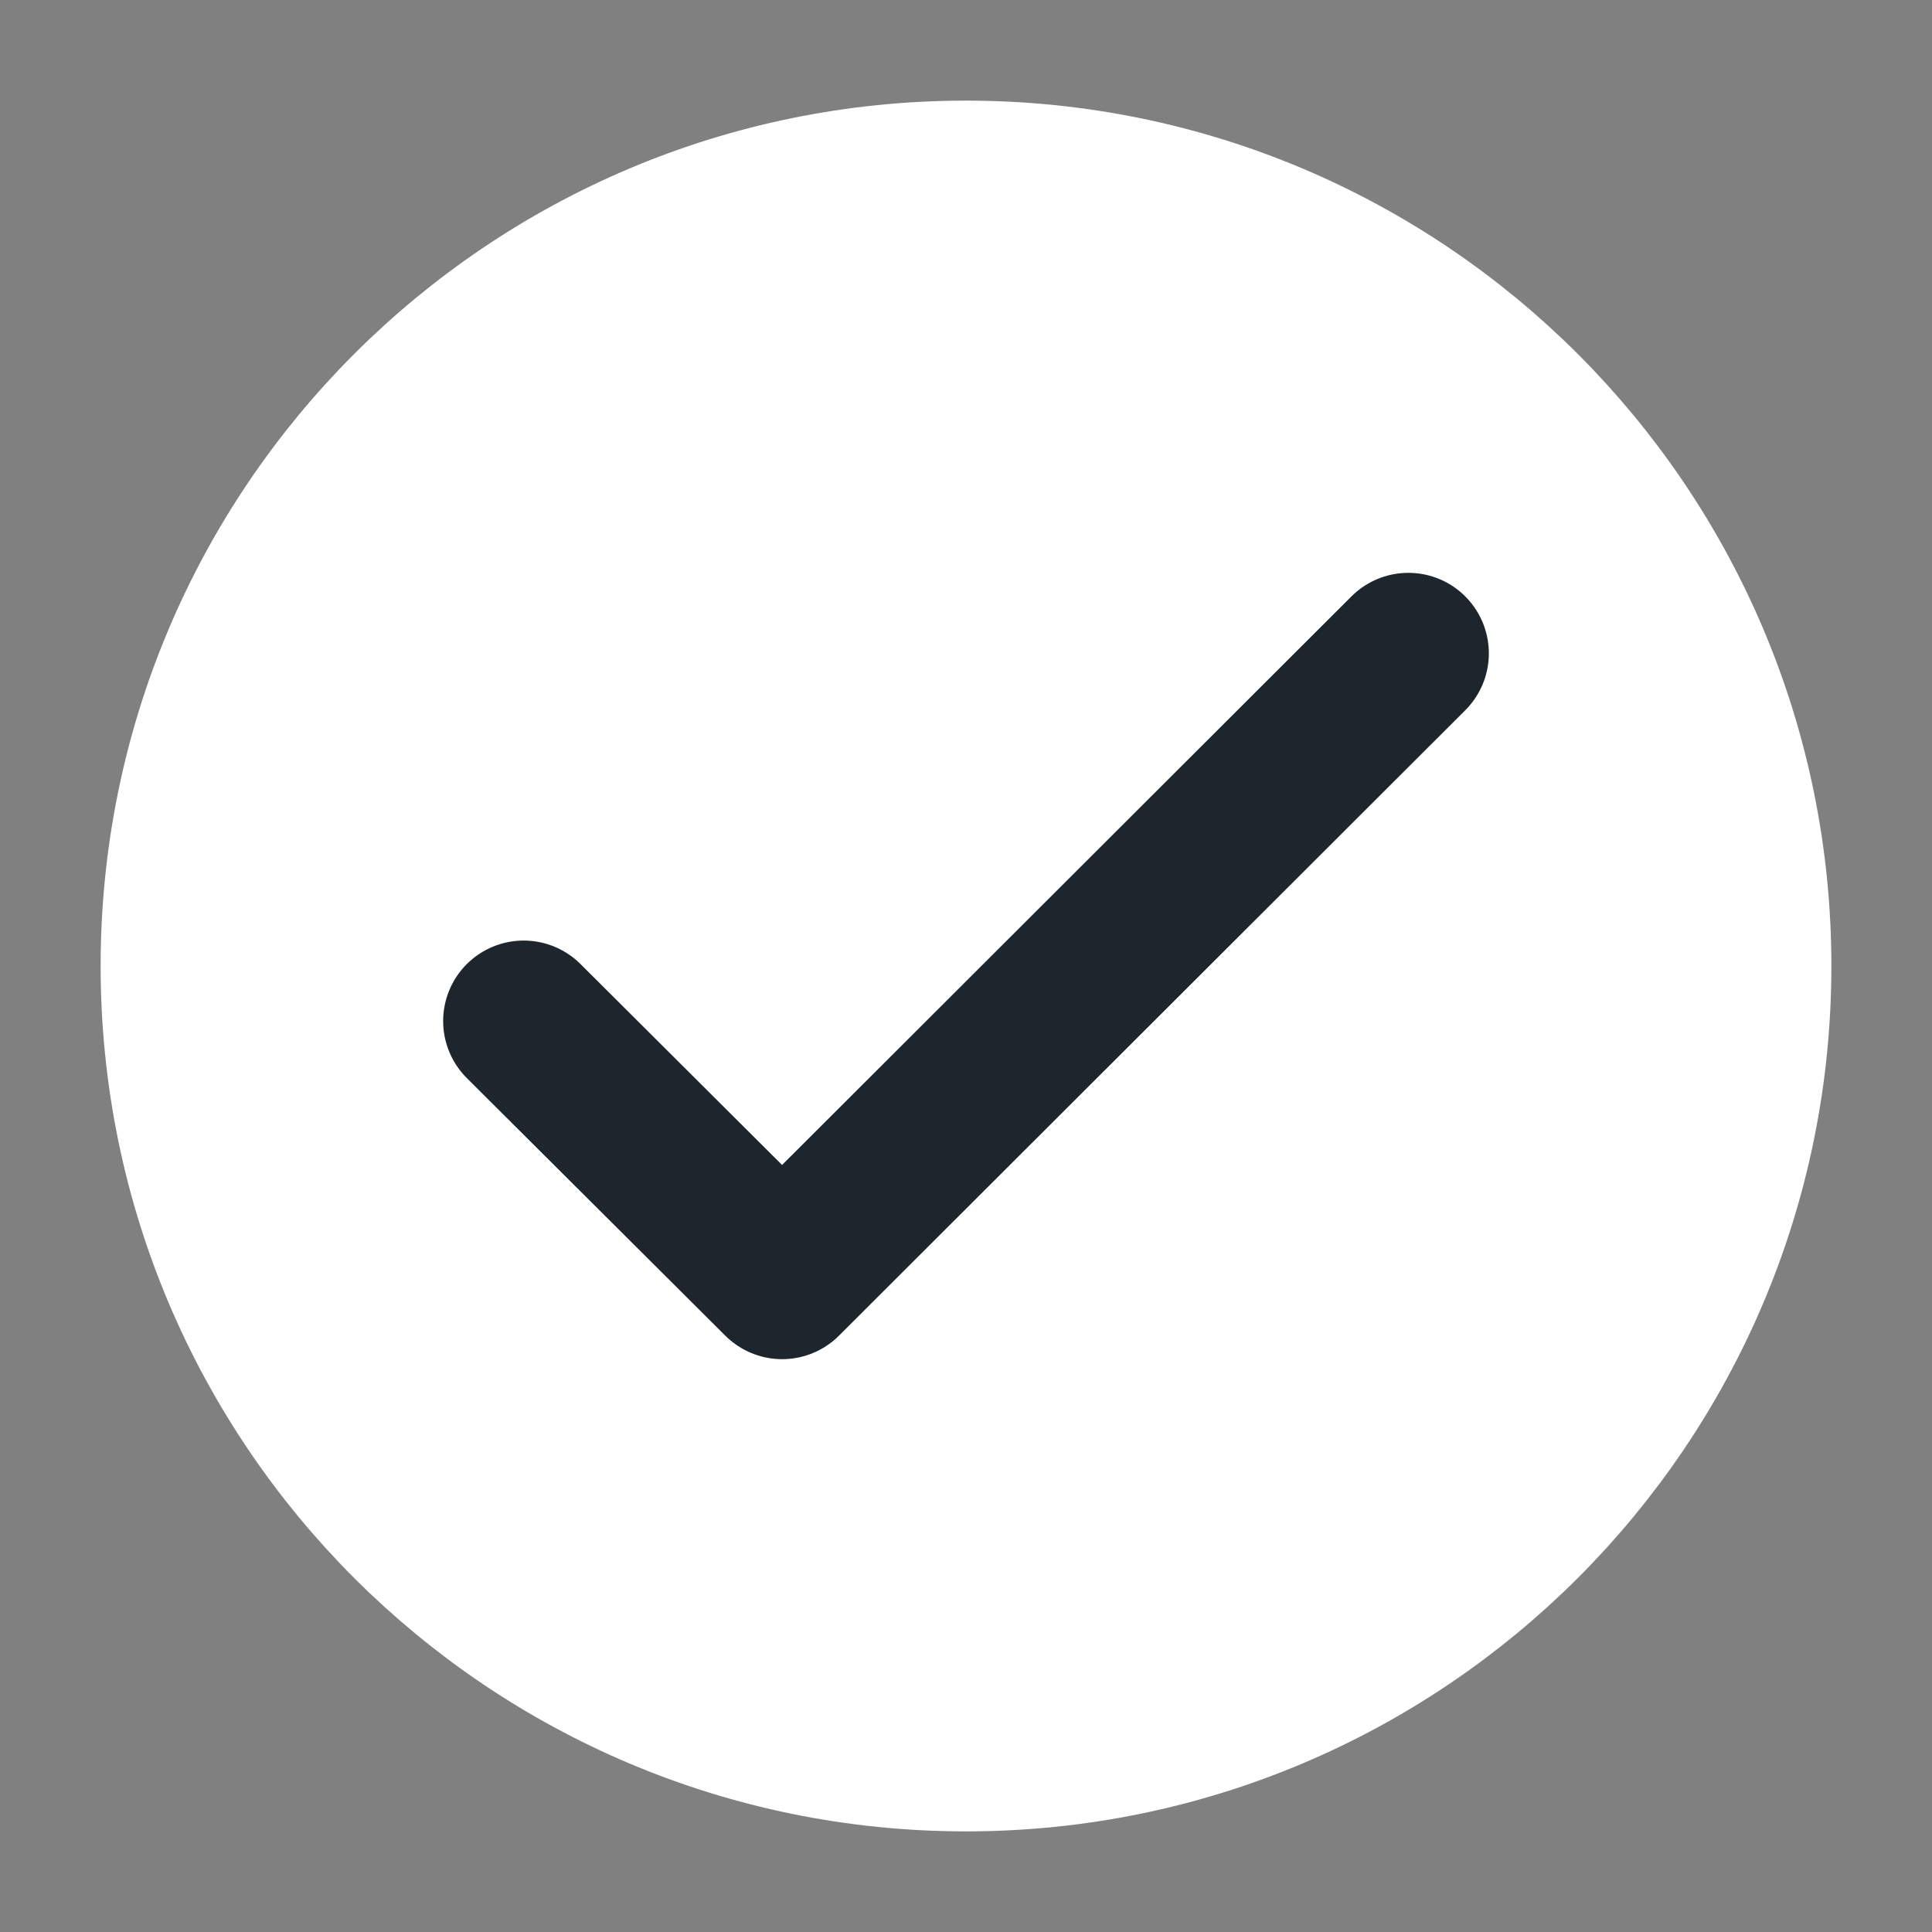 <svg width="24" height="24" viewBox="0 0 24 24" fill="none" xmlns="http://www.w3.org/2000/svg">
<rect x="0" y="0" width="24" height="24" fill="#808080" stroke="none"/>
<path d="M22 12C22 6.477 17.523 2 12 2C6.477 2 2 6.477 2 12C2 17.523 6.477 22 12 22C17.523 22 22 17.523 22 12Z" fill="white" stroke="white" stroke-width="1.5" stroke-miterlimit="10"/>
<path d="M6.505 12.684L9.716 15.884L17.495 8.116" stroke="#1D252D" stroke-width="2" stroke-linecap="round" stroke-linejoin="round"/>
</svg>

